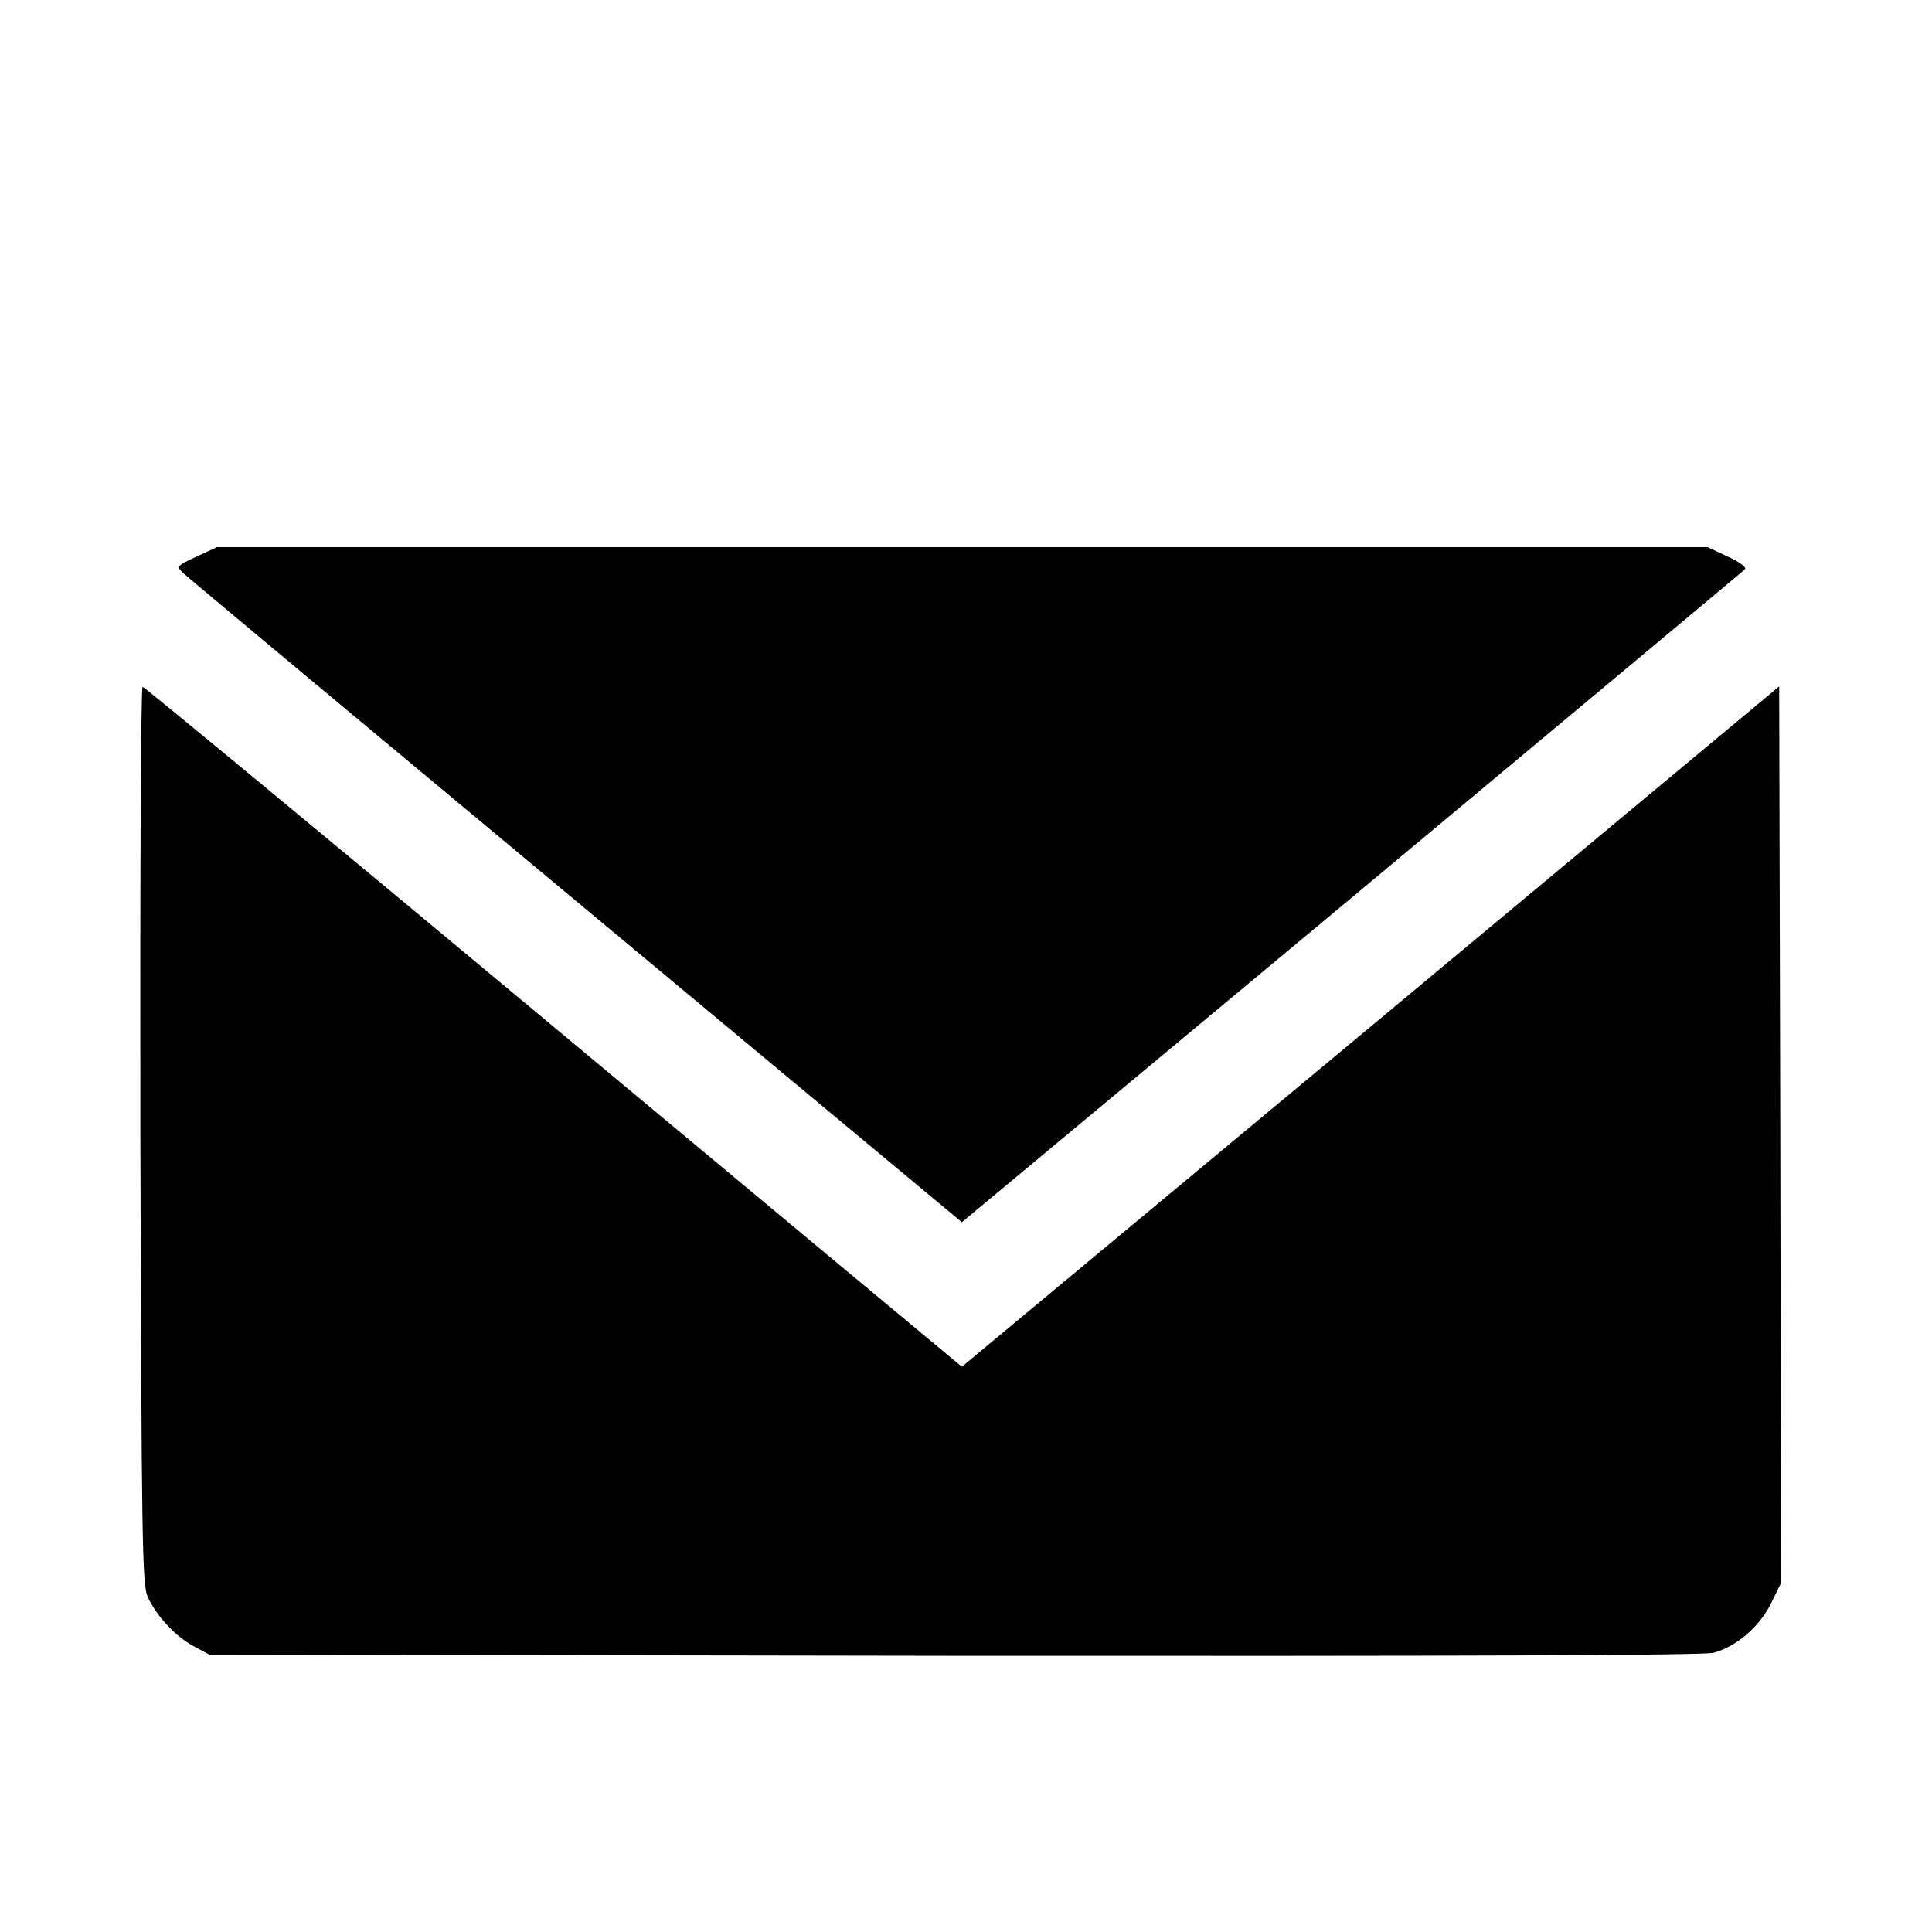<?xml version="1.0" standalone="no"?>
<!DOCTYPE svg PUBLIC "-//W3C//DTD SVG 20010904//EN"
 "http://www.w3.org/TR/2001/REC-SVG-20010904/DTD/svg10.dtd">
<svg version="1.0" xmlns="http://www.w3.org/2000/svg"
 width="512pt" height="512pt" viewBox="0 0 512 512"
 preserveAspectRatio="xMidYMid meet">

<g transform="translate(0,512) scale(0.1,-0.1)"
fill="#000000" stroke="none">
<path d="M521 3645 c-54 -25 -54 -26 -35 -44 10 -10 479 -401 1041 -869 l1022
-851 1033 860 c568 474 1037 865 1042 870 6 5 -13 19 -45 34 l-54 25 -1975 0
-1975 0 -54 -25z"/>
<path d="M372 2113 c3 -1072 5 -1192 19 -1224 23 -51 75 -107 123 -132 l41
-22 1974 -3 c1339 -1 1986 1 2012 8 60 16 121 68 152 130 l27 55 -2 1188 -3
1188 -1083 -902 -1083 -901 -42 35 c-23 19 -510 424 -1082 901 -571 476 -1043
866 -1047 866 -5 0 -7 -534 -6 -1187z"/>
</g>
</svg>
